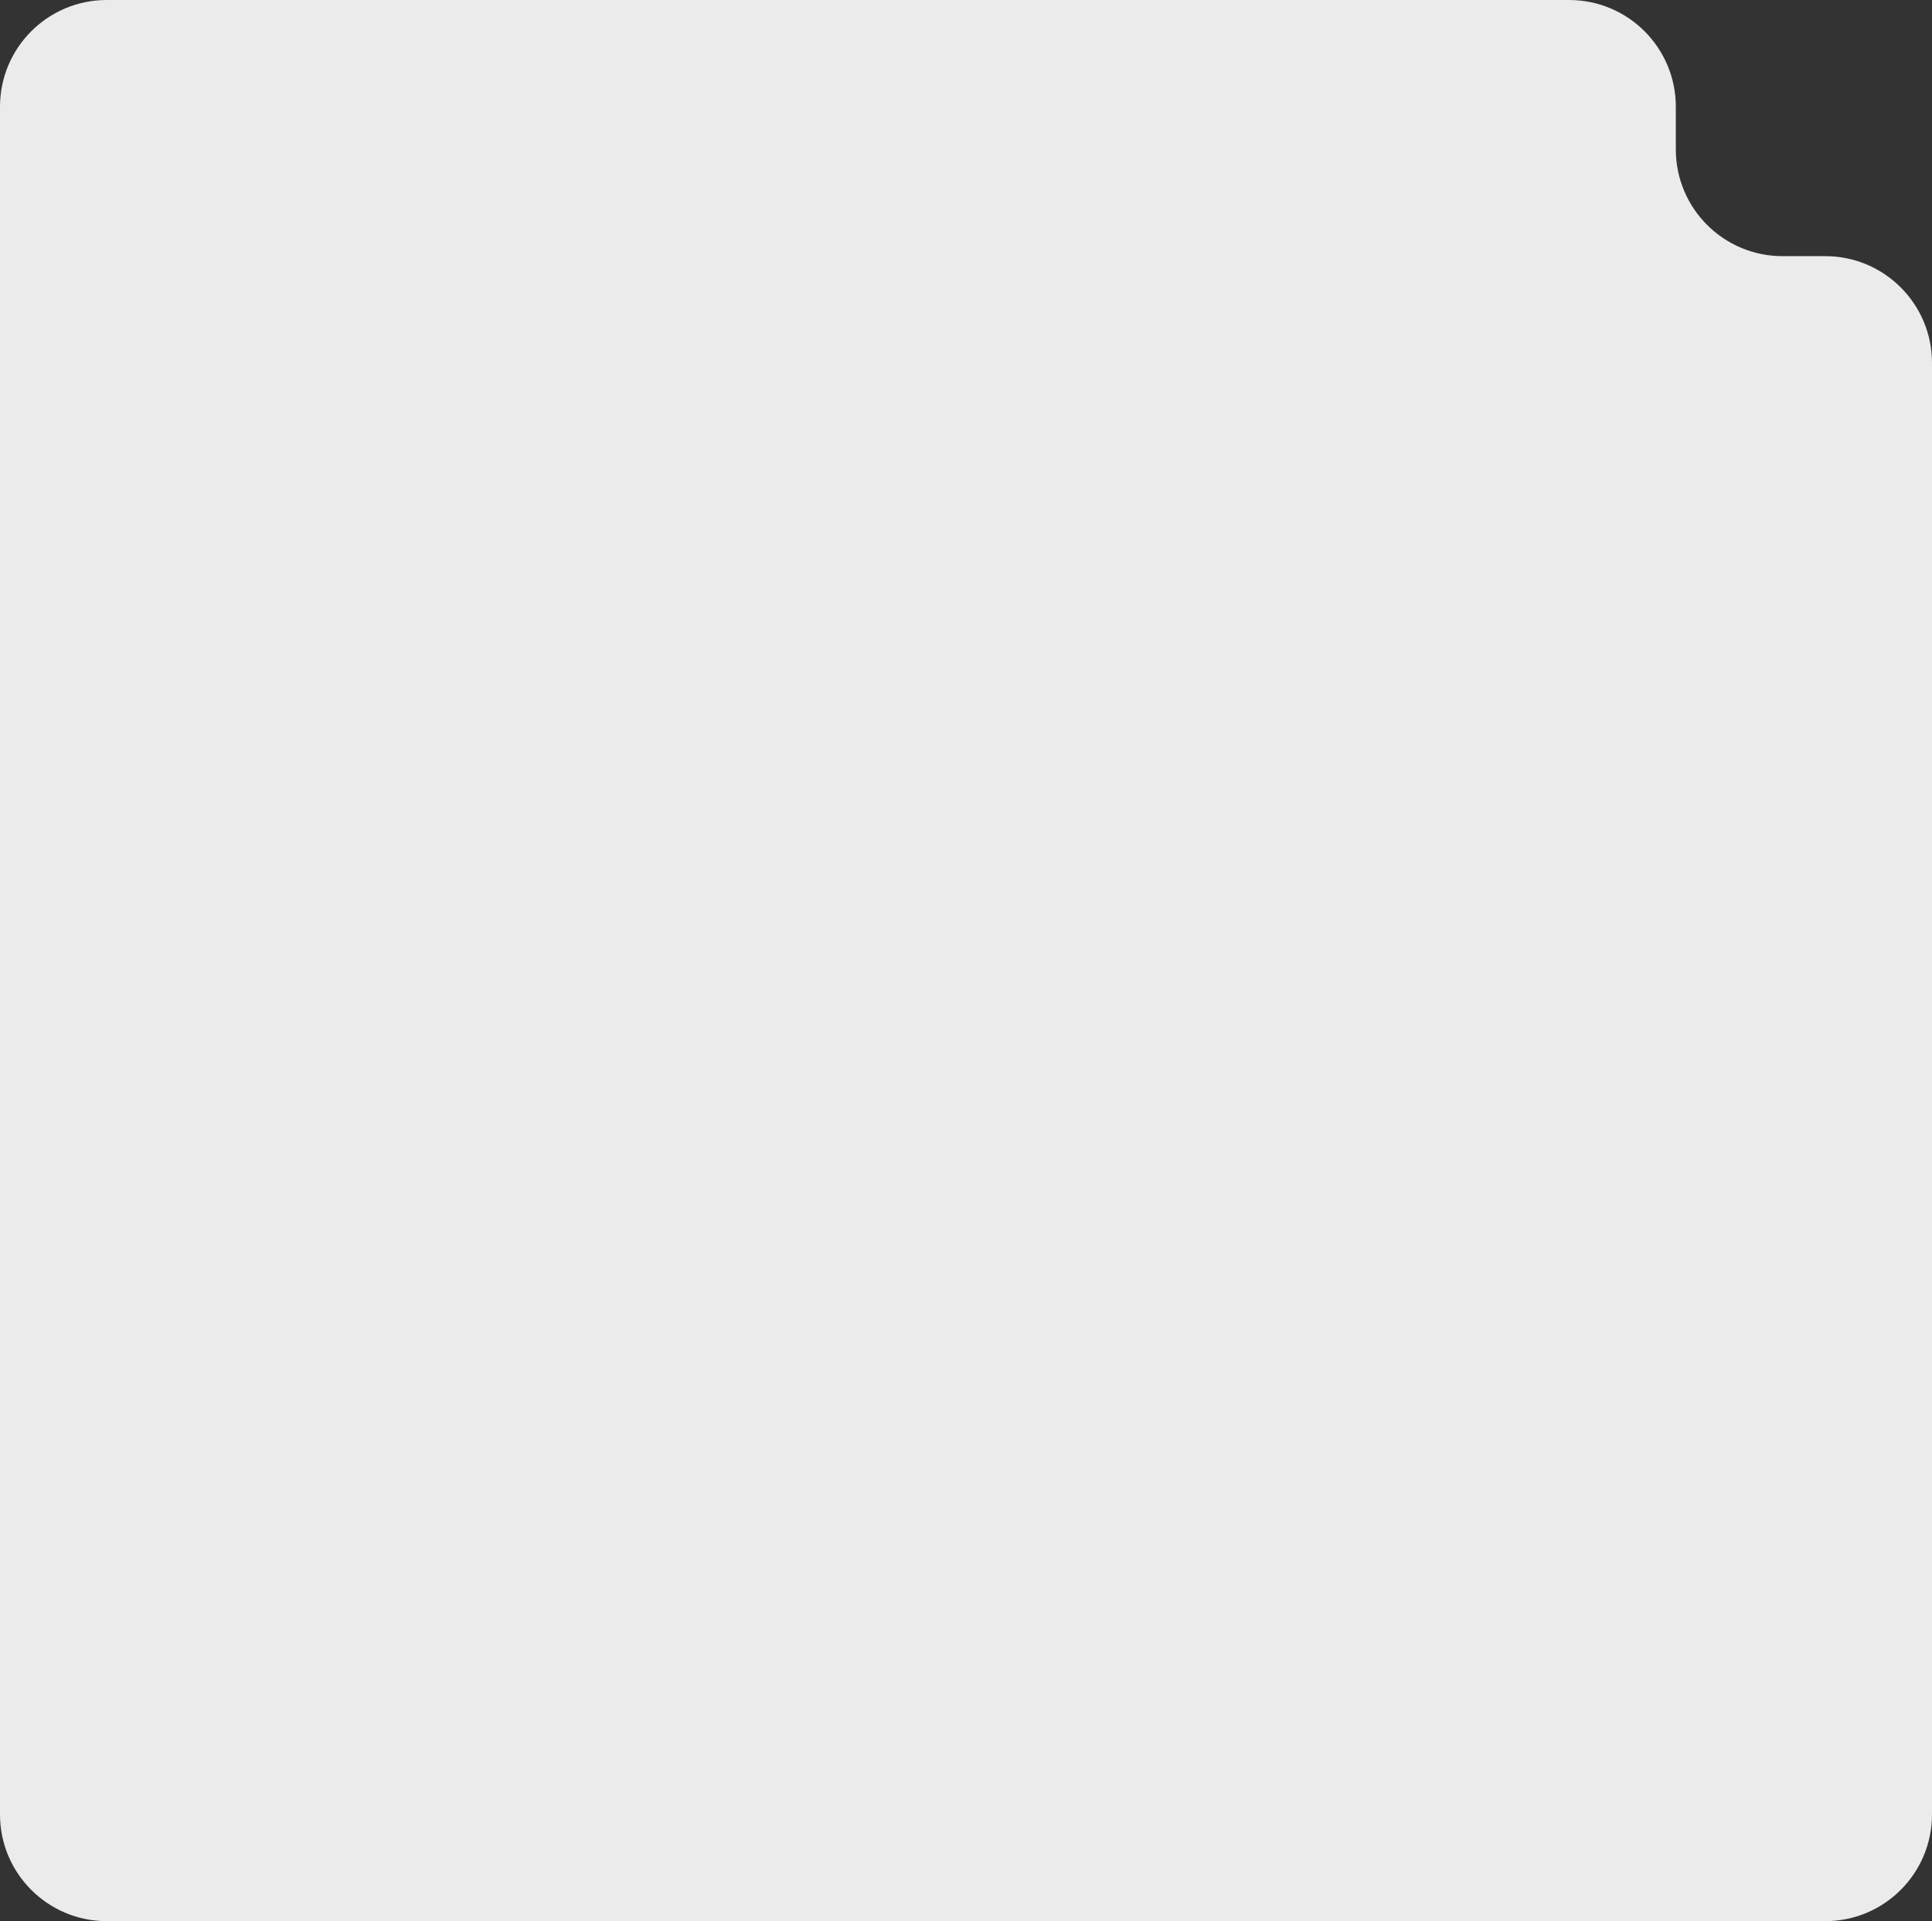 <svg width="362" height="360" viewBox="0 0 362 360" fill="none" xmlns="http://www.w3.org/2000/svg">
<rect x="0" y="0" width="362" height="360" fill="#333333" stroke="none"/>
<path fill-rule="evenodd" clip-rule="evenodd" d="M20 0C8.954 0 0 8.954 0 20V340C0 351.046 8.954 360 20 360H342C353.046 360 362 351.046 362 340V68C362 56.954 353.046 48 342 48H334C322.954 48 314 39.046 314 28V20C314 8.954 305.046 0 294 0H20Z" fill="#EBEBEB"/>
</svg>
